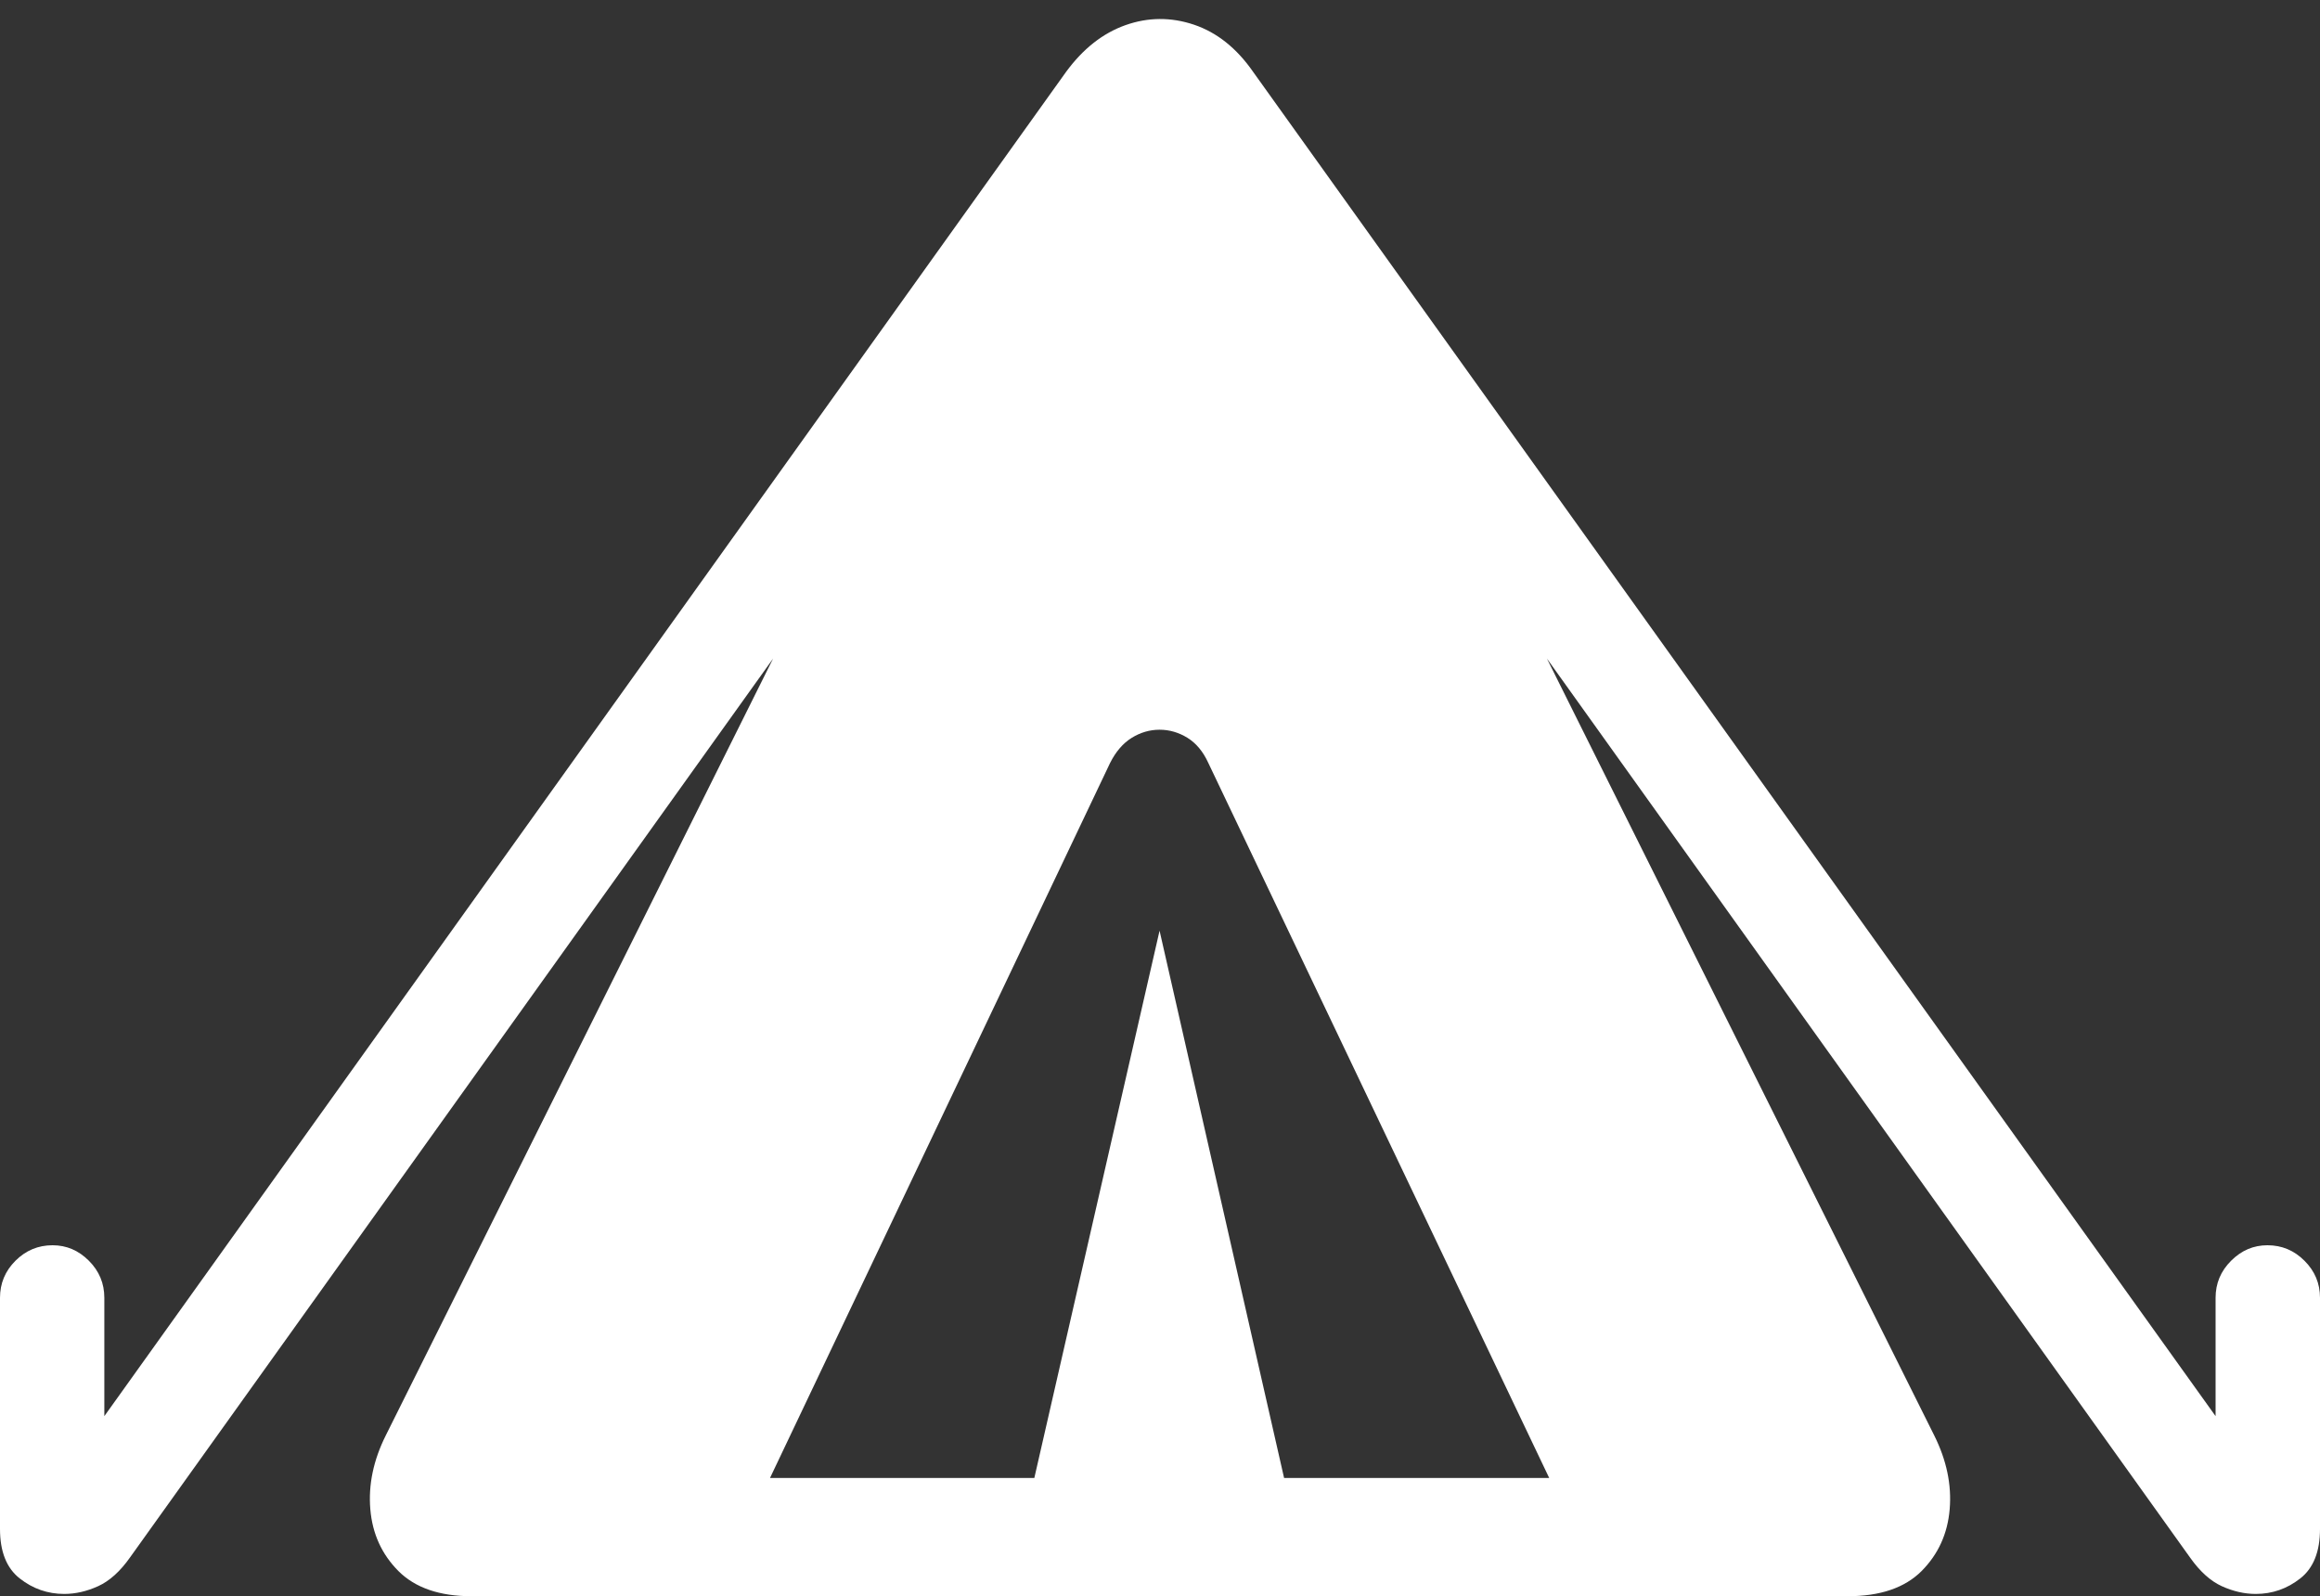 <?xml version="1.0" encoding="UTF-8"?>
<!--Generator: Apple Native CoreSVG 175.5-->
<!DOCTYPE svg
PUBLIC "-//W3C//DTD SVG 1.1//EN"
       "http://www.w3.org/Graphics/SVG/1.1/DTD/svg11.dtd">
<svg version="1.1" xmlns="http://www.w3.org/2000/svg" xmlns:xlink="http://www.w3.org/1999/xlink" width="29.307" height="20.166">
 <rect width="100%" height="100%" fill="#333333" stroke="none"/>
 <g>
  <rect height="20.166" opacity="0" width="29.307" x="0" y="0"/>
  <path d="M5.957 20.166L23.34 20.166Q23.955 20.166 24.273 19.849Q24.59 19.531 24.629 19.067Q24.668 18.604 24.434 18.135L19.541 8.32L27.666 19.678Q27.852 19.941 28.066 20.039Q28.281 20.137 28.496 20.137Q28.809 20.137 29.058 19.941Q29.307 19.746 29.307 19.316L29.307 16.396Q29.307 16.123 29.111 15.928Q28.916 15.732 28.643 15.732Q28.379 15.732 28.184 15.928Q27.988 16.123 27.988 16.396L27.988 17.891L15.83 0.908Q15.518 0.459 15.083 0.312Q14.648 0.166 14.219 0.317Q13.789 0.469 13.467 0.908L1.318 17.891L1.318 16.396Q1.318 16.123 1.123 15.928Q0.928 15.732 0.664 15.732Q0.391 15.732 0.195 15.928Q0 16.123 0 16.396L0 19.316Q0 19.746 0.249 19.941Q0.498 20.137 0.811 20.137Q1.025 20.137 1.24 20.039Q1.455 19.941 1.641 19.678L9.766 8.32L4.873 18.135Q4.639 18.604 4.678 19.067Q4.717 19.531 5.034 19.849Q5.352 20.166 5.957 20.166ZM9.727 18.672L14.023 9.639Q14.131 9.424 14.297 9.321Q14.463 9.219 14.648 9.219Q14.834 9.219 15 9.321Q15.166 9.424 15.264 9.639L19.57 18.672L16.221 18.672L14.648 11.758L13.066 18.672Z" fill="#ffffff"/>
 </g>
</svg>
